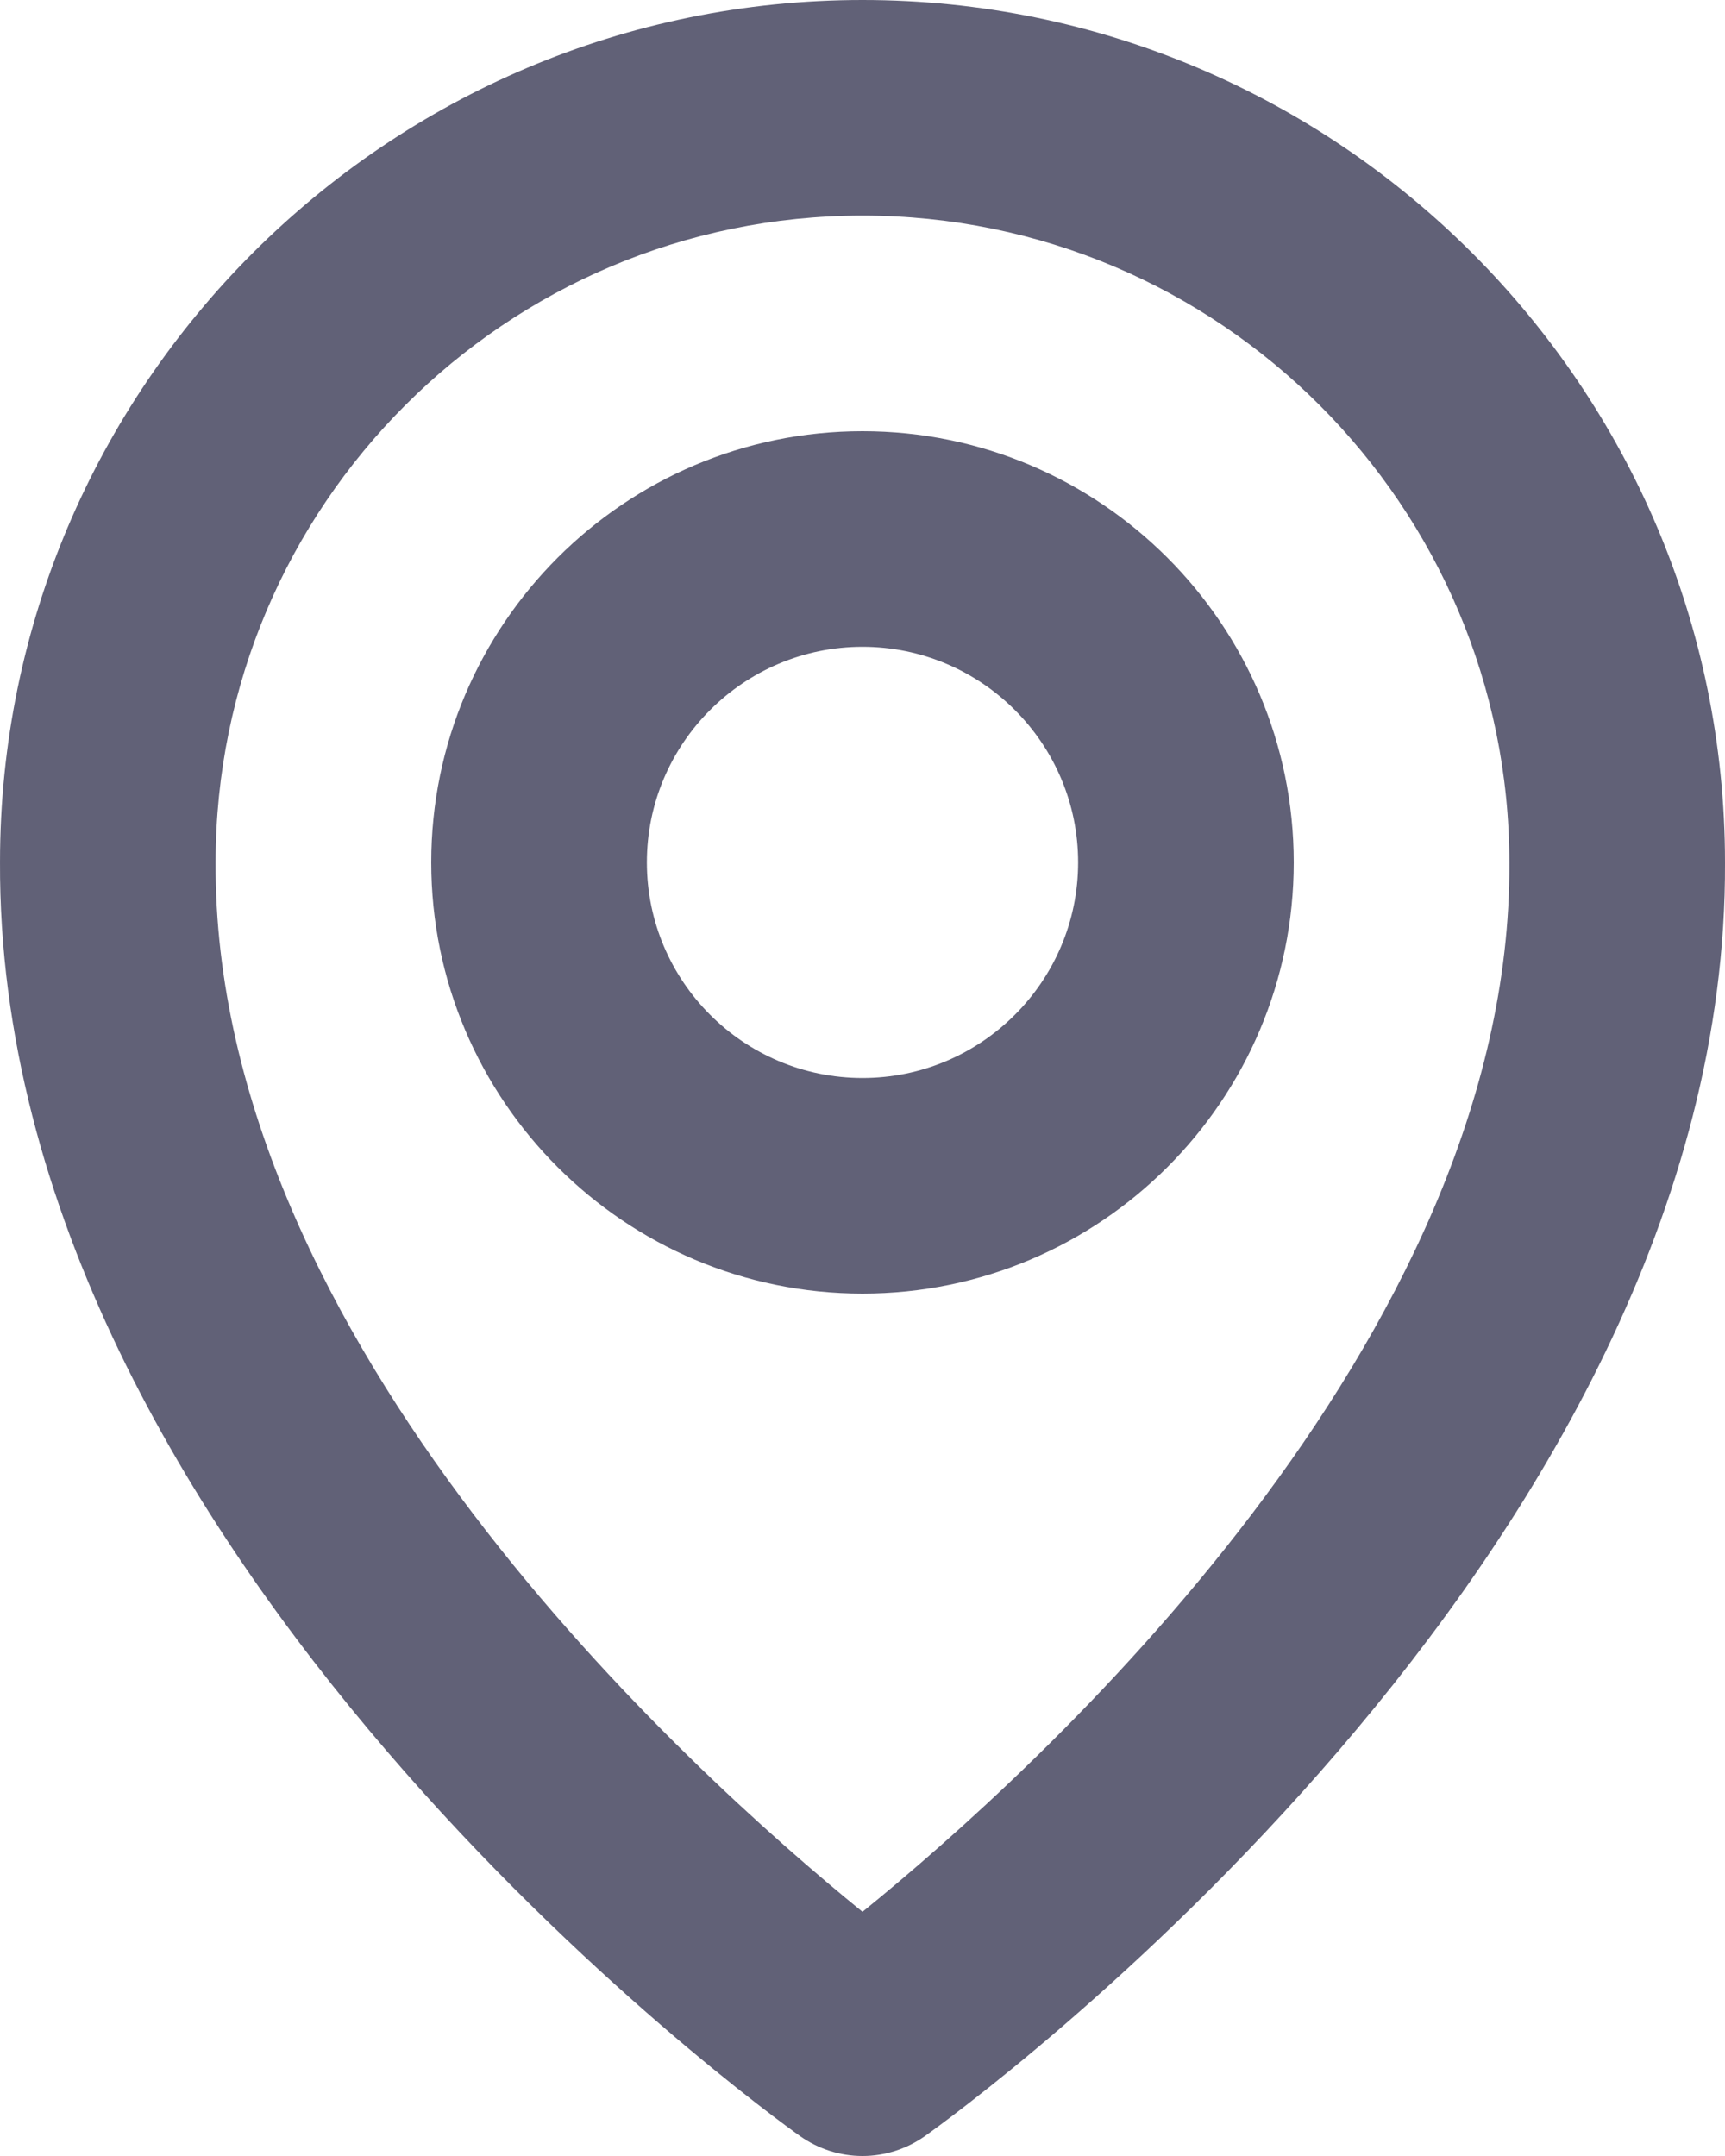<svg width="12" height="15" viewBox="0 0 12 15" fill="none" xmlns="http://www.w3.org/2000/svg">
<path d="M6 9C7.655 9 9 7.655 9 6C9 4.346 7.655 3 6 3C4.346 3 3 4.346 3 6C3 7.655 4.346 9 6 9ZM6 4.5C6.827 4.5 7.5 5.173 7.5 6C7.5 6.827 6.827 7.5 6 7.5C5.173 7.5 4.5 6.827 4.5 6C4.5 5.173 5.173 4.5 6 4.5Z" fill="#616177"/>
<path d="M5.565 14.861C5.692 14.951 5.844 15 6 15C6.156 15 6.308 14.951 6.435 14.861C6.663 14.699 12.022 10.83 12 6C12 2.692 9.308 0 6 0C2.692 0 6.60288e-05 2.692 6.60288e-05 5.996C-0.022 10.83 5.337 14.699 5.565 14.861ZM6 1.5C8.482 1.5 10.5 3.518 10.5 6.004C10.516 9.332 7.209 12.321 6 13.301C4.792 12.32 1.484 9.331 1.5 6C1.5 3.518 3.518 1.5 6 1.5Z" fill="#616177"/>
</svg>

